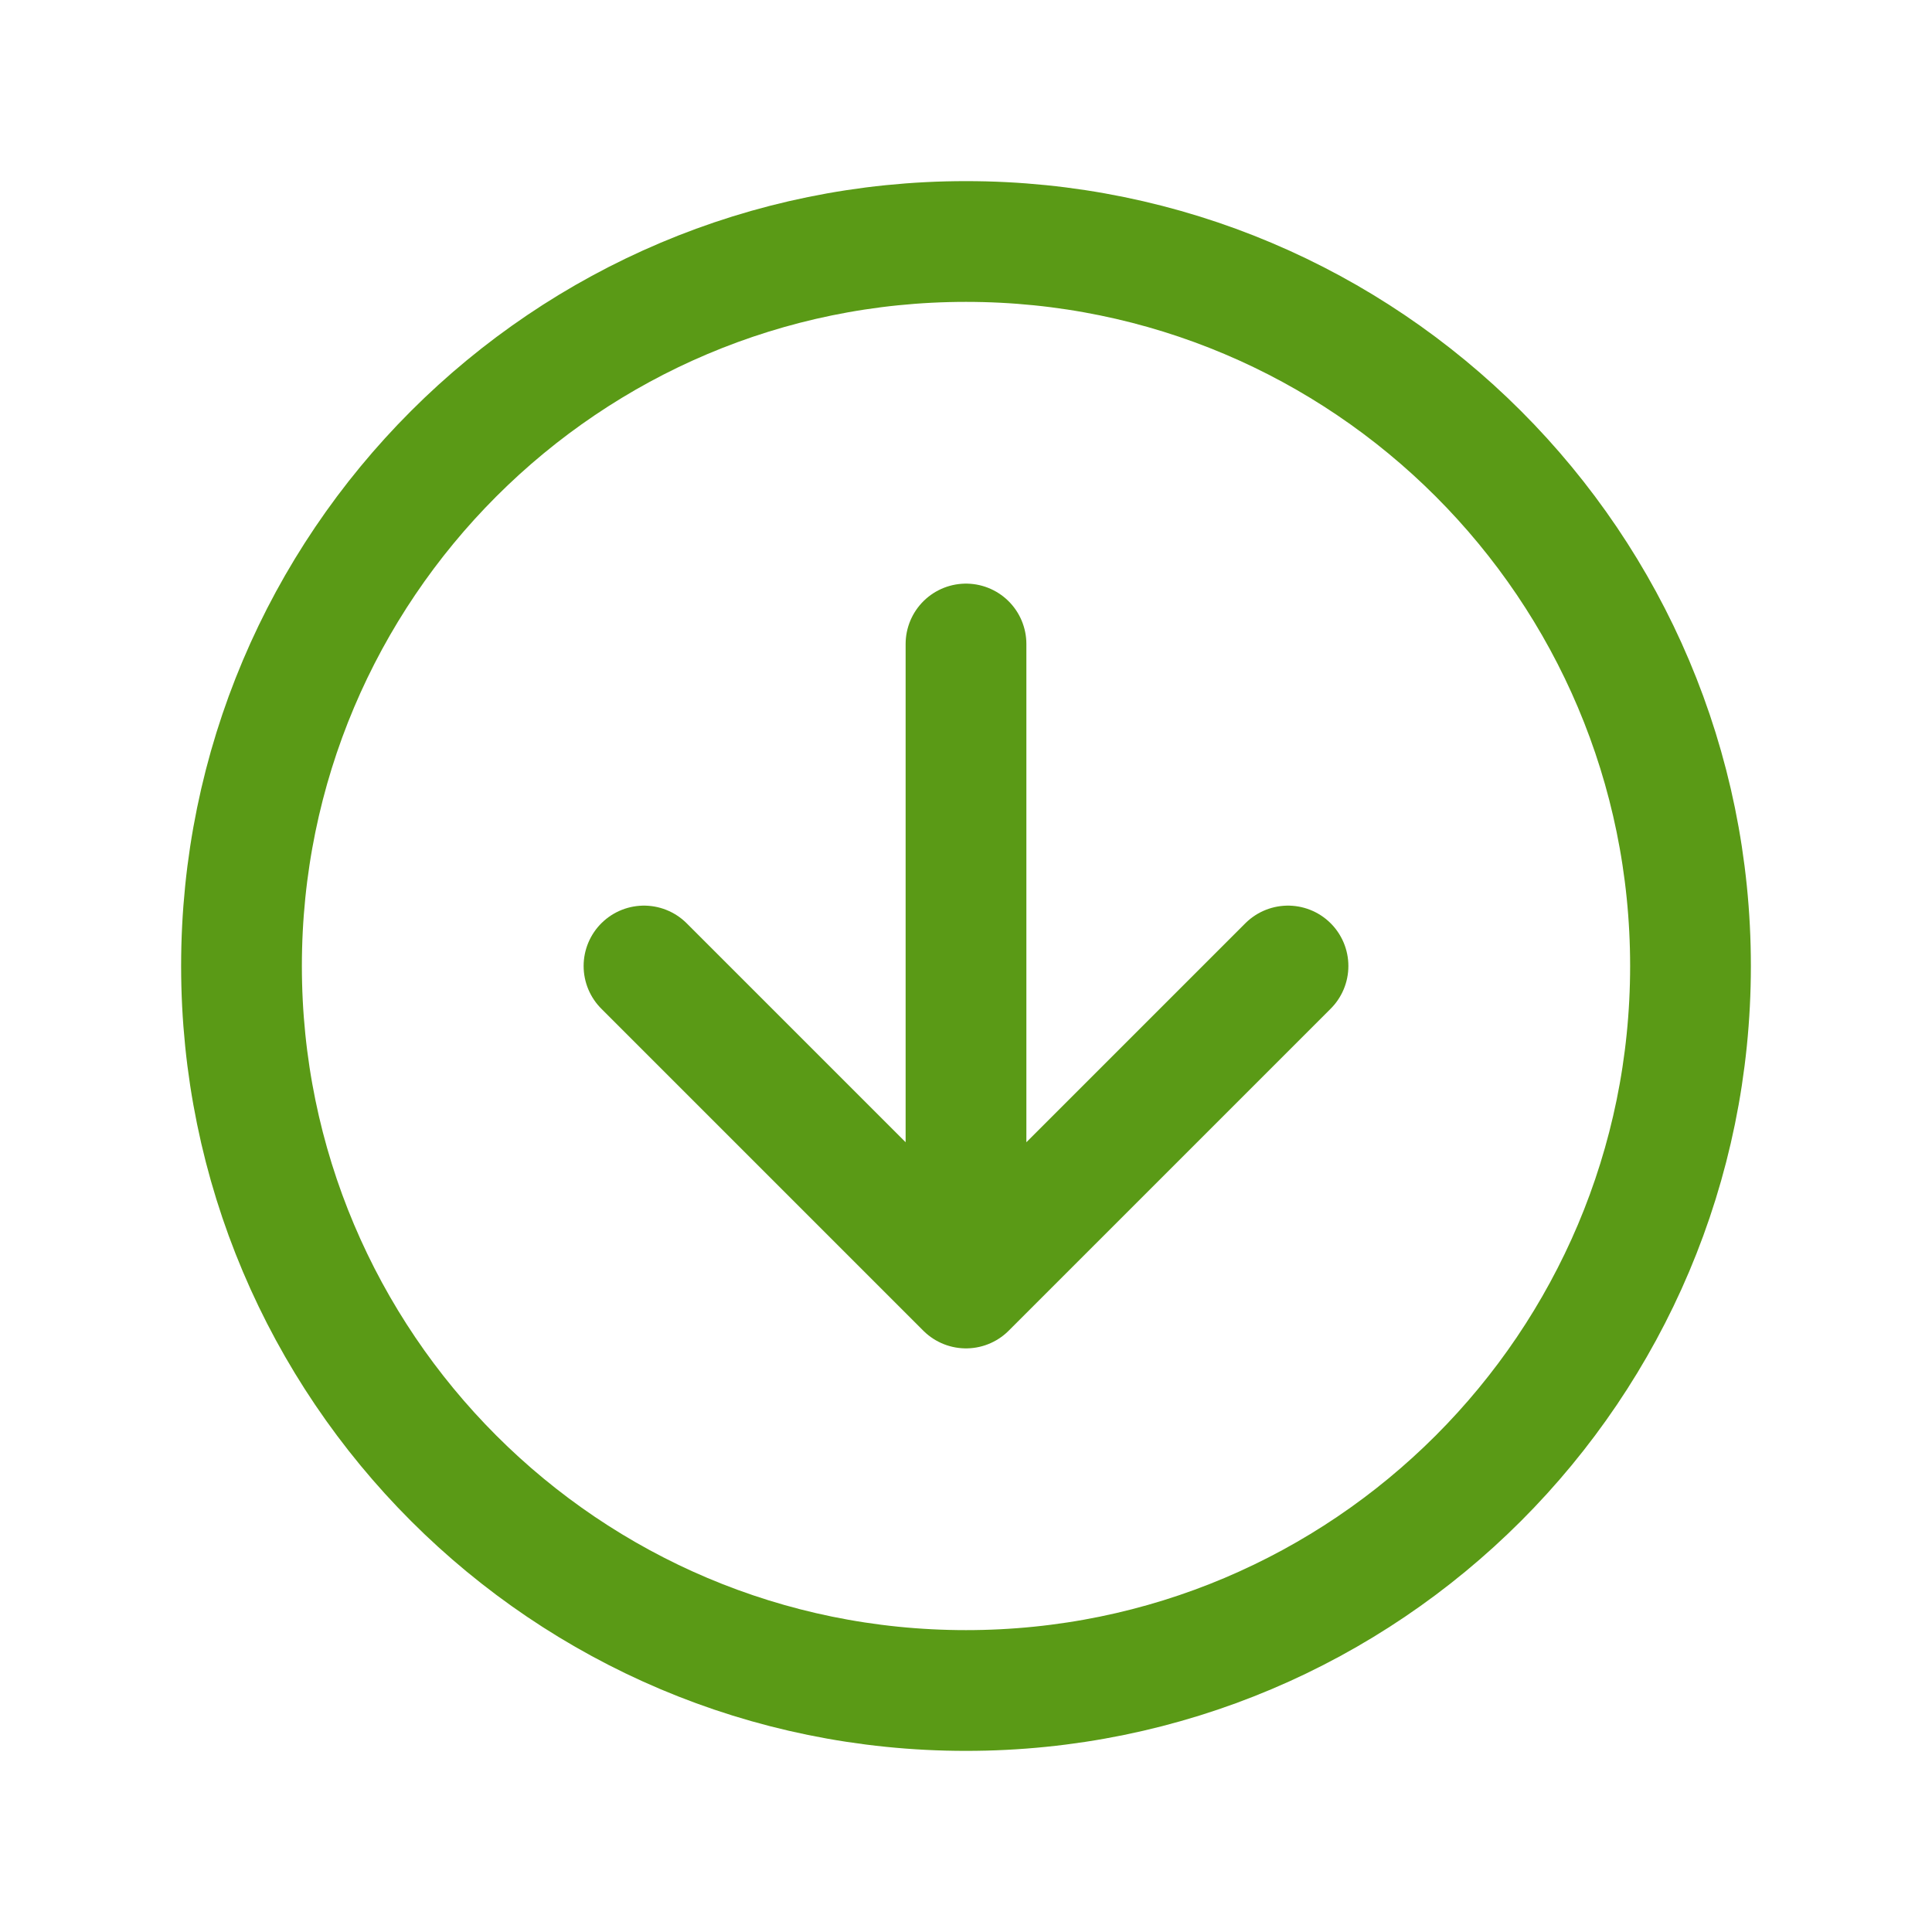<svg width="24" height="24" viewBox="0 0 24 24" fill="none" xmlns="http://www.w3.org/2000/svg">
<path d="M21 12C21 7.029 16.971 3 12 3C7.029 3 3 7.029 3 12C3 16.971 7.029 21 12 21C16.971 21 21 16.971 21 12Z" stroke="#5A9A16" stroke-width="1.5" stroke-linecap="round" stroke-linejoin="round"/>
<path d="M8 12L12 16M12 16V8M12 16L16 12" stroke="#5A9A16" stroke-width="1.5" stroke-linecap="round" stroke-linejoin="round"/>
</svg>
